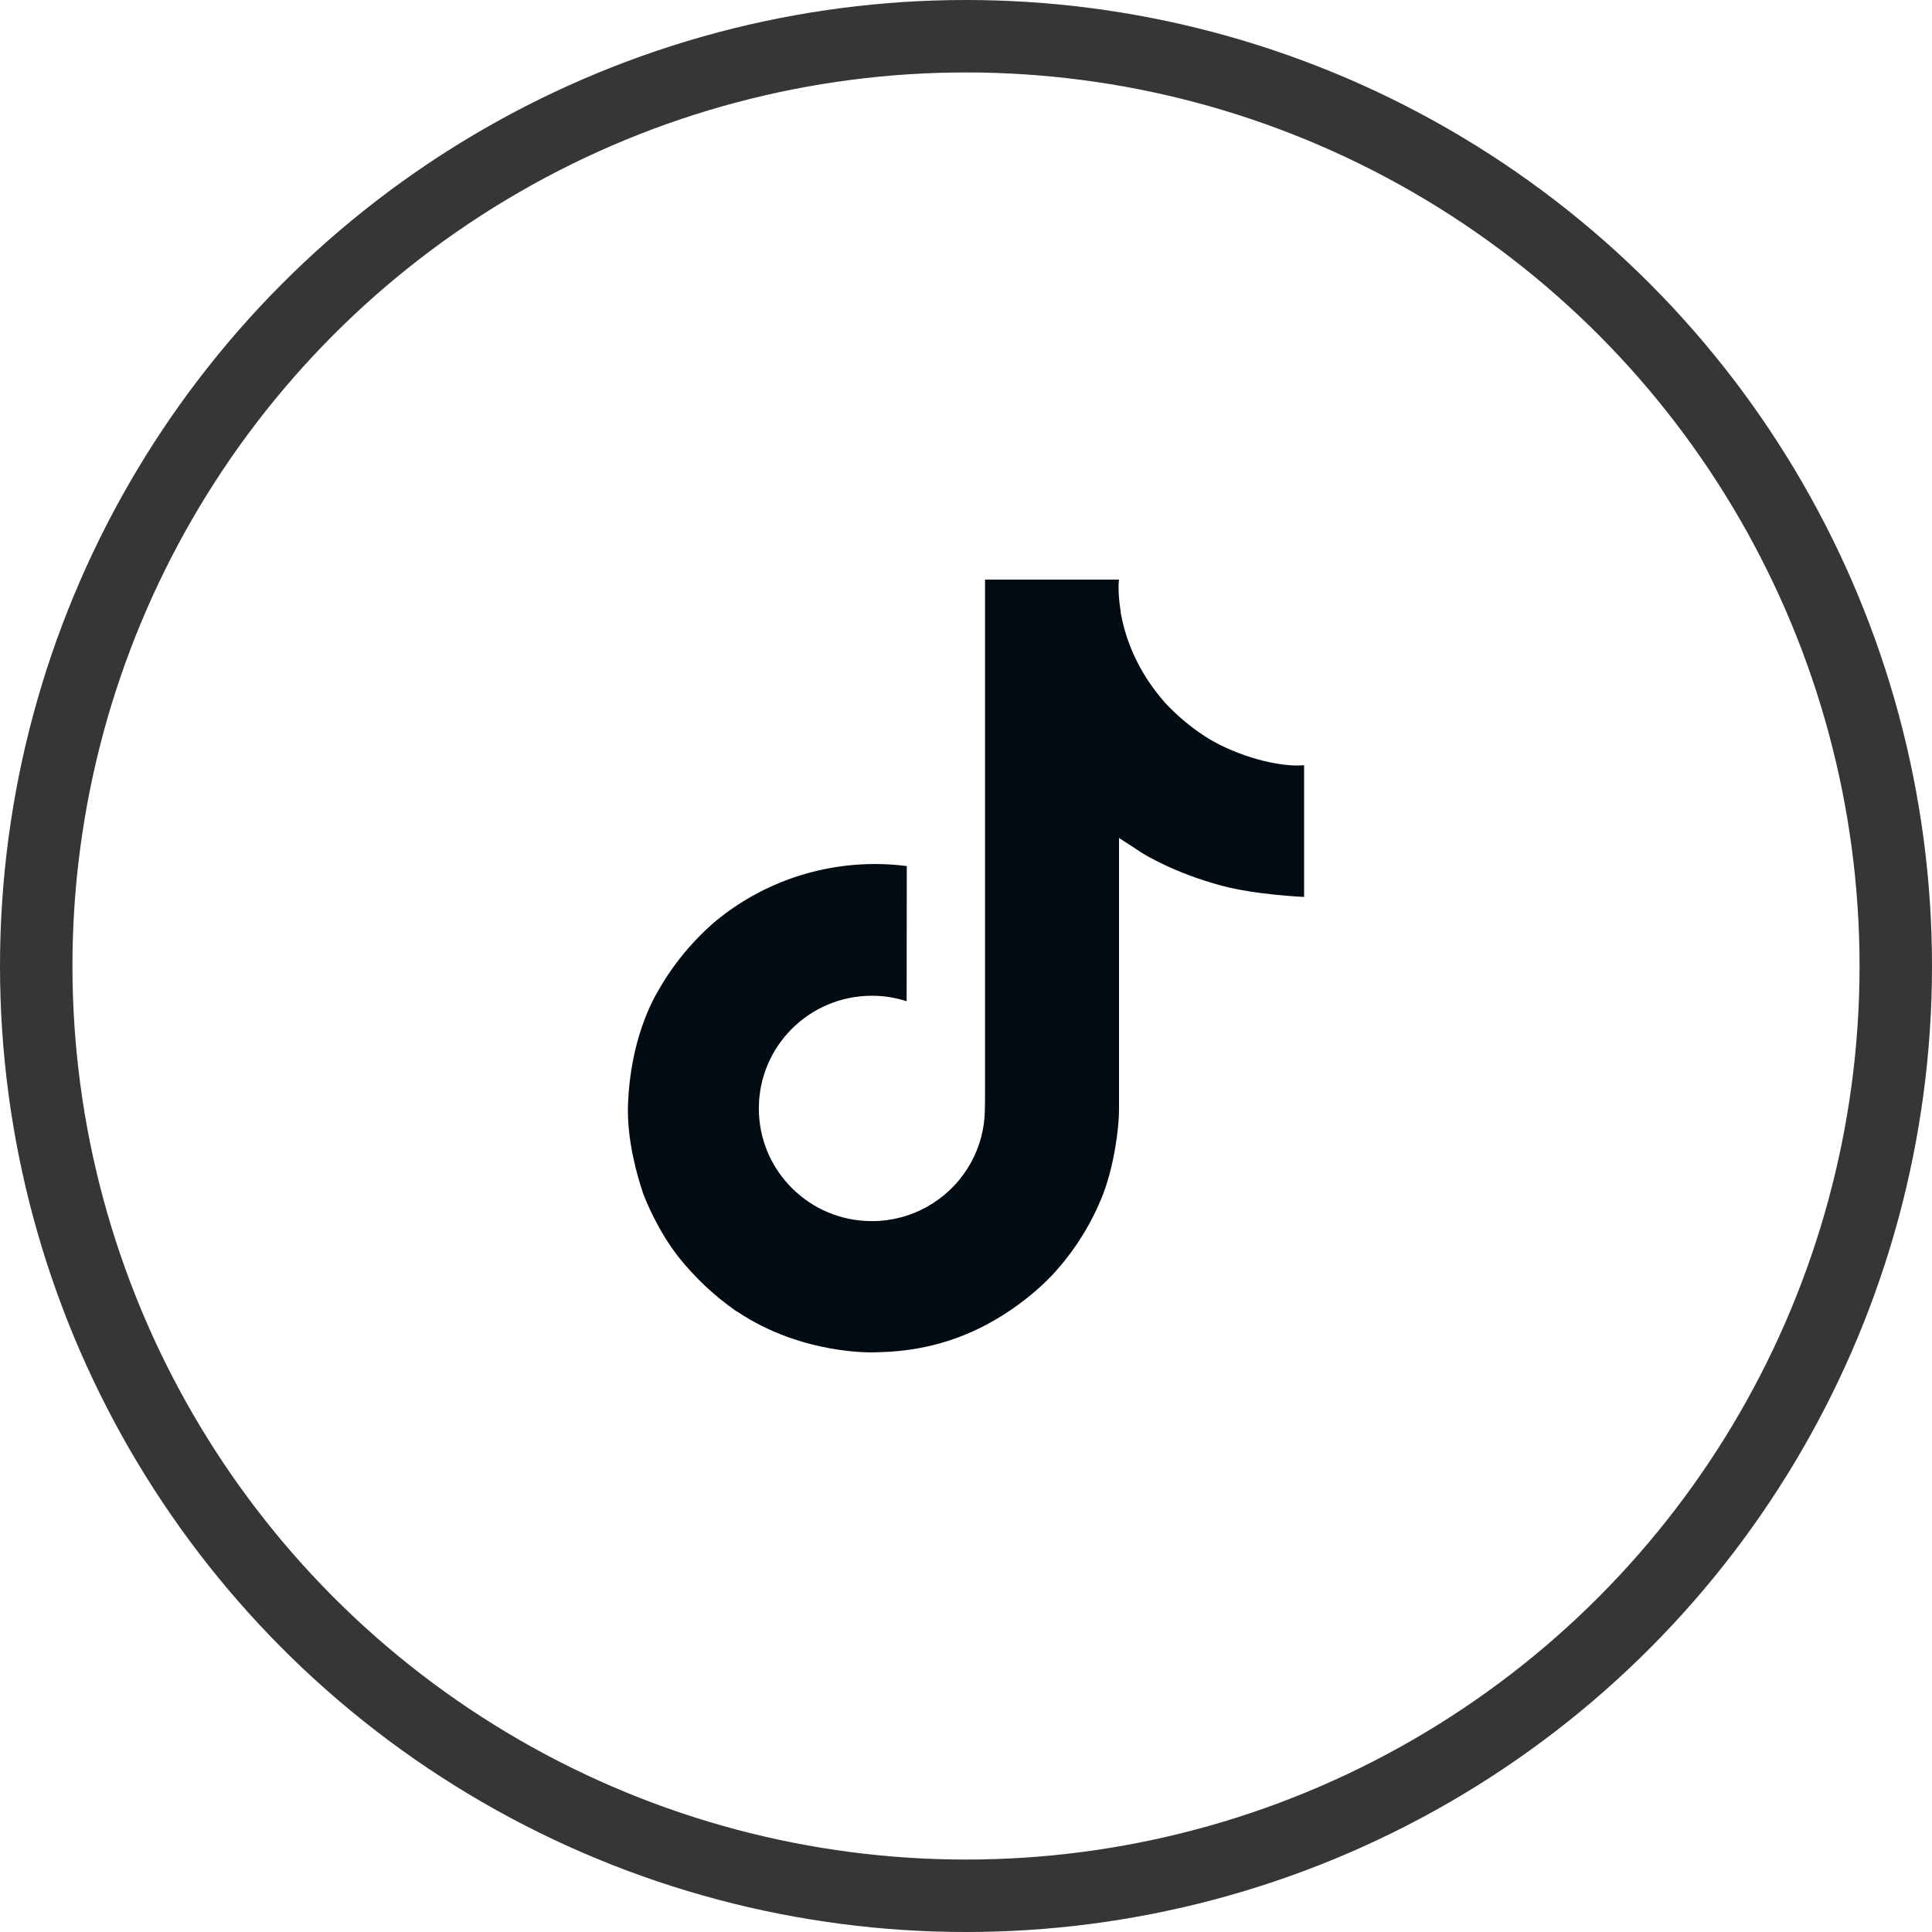 <svg width="40" height="40" viewBox="0 0 40 40" fill="none" xmlns="http://www.w3.org/2000/svg">
<circle cx="20" cy="20" r="19.25" stroke="#363636" stroke-width="1.5"/>
<path d="M25.257 15.422C25.148 15.366 25.041 15.305 24.939 15.239C24.64 15.043 24.365 14.812 24.122 14.551C23.513 13.861 23.285 13.161 23.201 12.67H23.205C23.135 12.263 23.164 12 23.168 12H20.394V22.625C20.394 22.768 20.394 22.909 20.388 23.048C20.388 23.066 20.386 23.082 20.385 23.1C20.385 23.108 20.385 23.116 20.384 23.124C20.384 23.126 20.384 23.128 20.384 23.13C20.354 23.511 20.231 23.88 20.024 24.203C19.818 24.526 19.534 24.793 19.198 24.982C18.849 25.179 18.453 25.282 18.051 25.282C16.758 25.282 15.711 24.238 15.711 22.949C15.711 21.66 16.758 20.616 18.051 20.616C18.295 20.615 18.538 20.654 18.771 20.729L18.774 17.931C18.068 17.84 17.351 17.896 16.667 18.094C15.984 18.292 15.349 18.628 14.804 19.081C14.326 19.493 13.924 19.984 13.616 20.532C13.499 20.732 13.057 21.536 13.003 22.84C12.97 23.58 13.194 24.347 13.301 24.664V24.671C13.368 24.858 13.629 25.495 14.054 26.032C14.397 26.462 14.802 26.841 15.256 27.155V27.148L15.263 27.155C16.606 28.058 18.095 27.999 18.095 27.999C18.352 27.989 19.216 27.999 20.197 27.539C21.284 27.029 21.903 26.268 21.903 26.268C22.299 25.814 22.613 25.296 22.833 24.737C23.084 24.084 23.168 23.3 23.168 22.986V17.349C23.202 17.369 23.65 17.663 23.65 17.663C23.65 17.663 24.296 18.073 25.303 18.34C26.026 18.53 27 18.57 27 18.57V15.842C26.659 15.879 25.966 15.772 25.257 15.422Z" fill="#020C12"/>
</svg>
